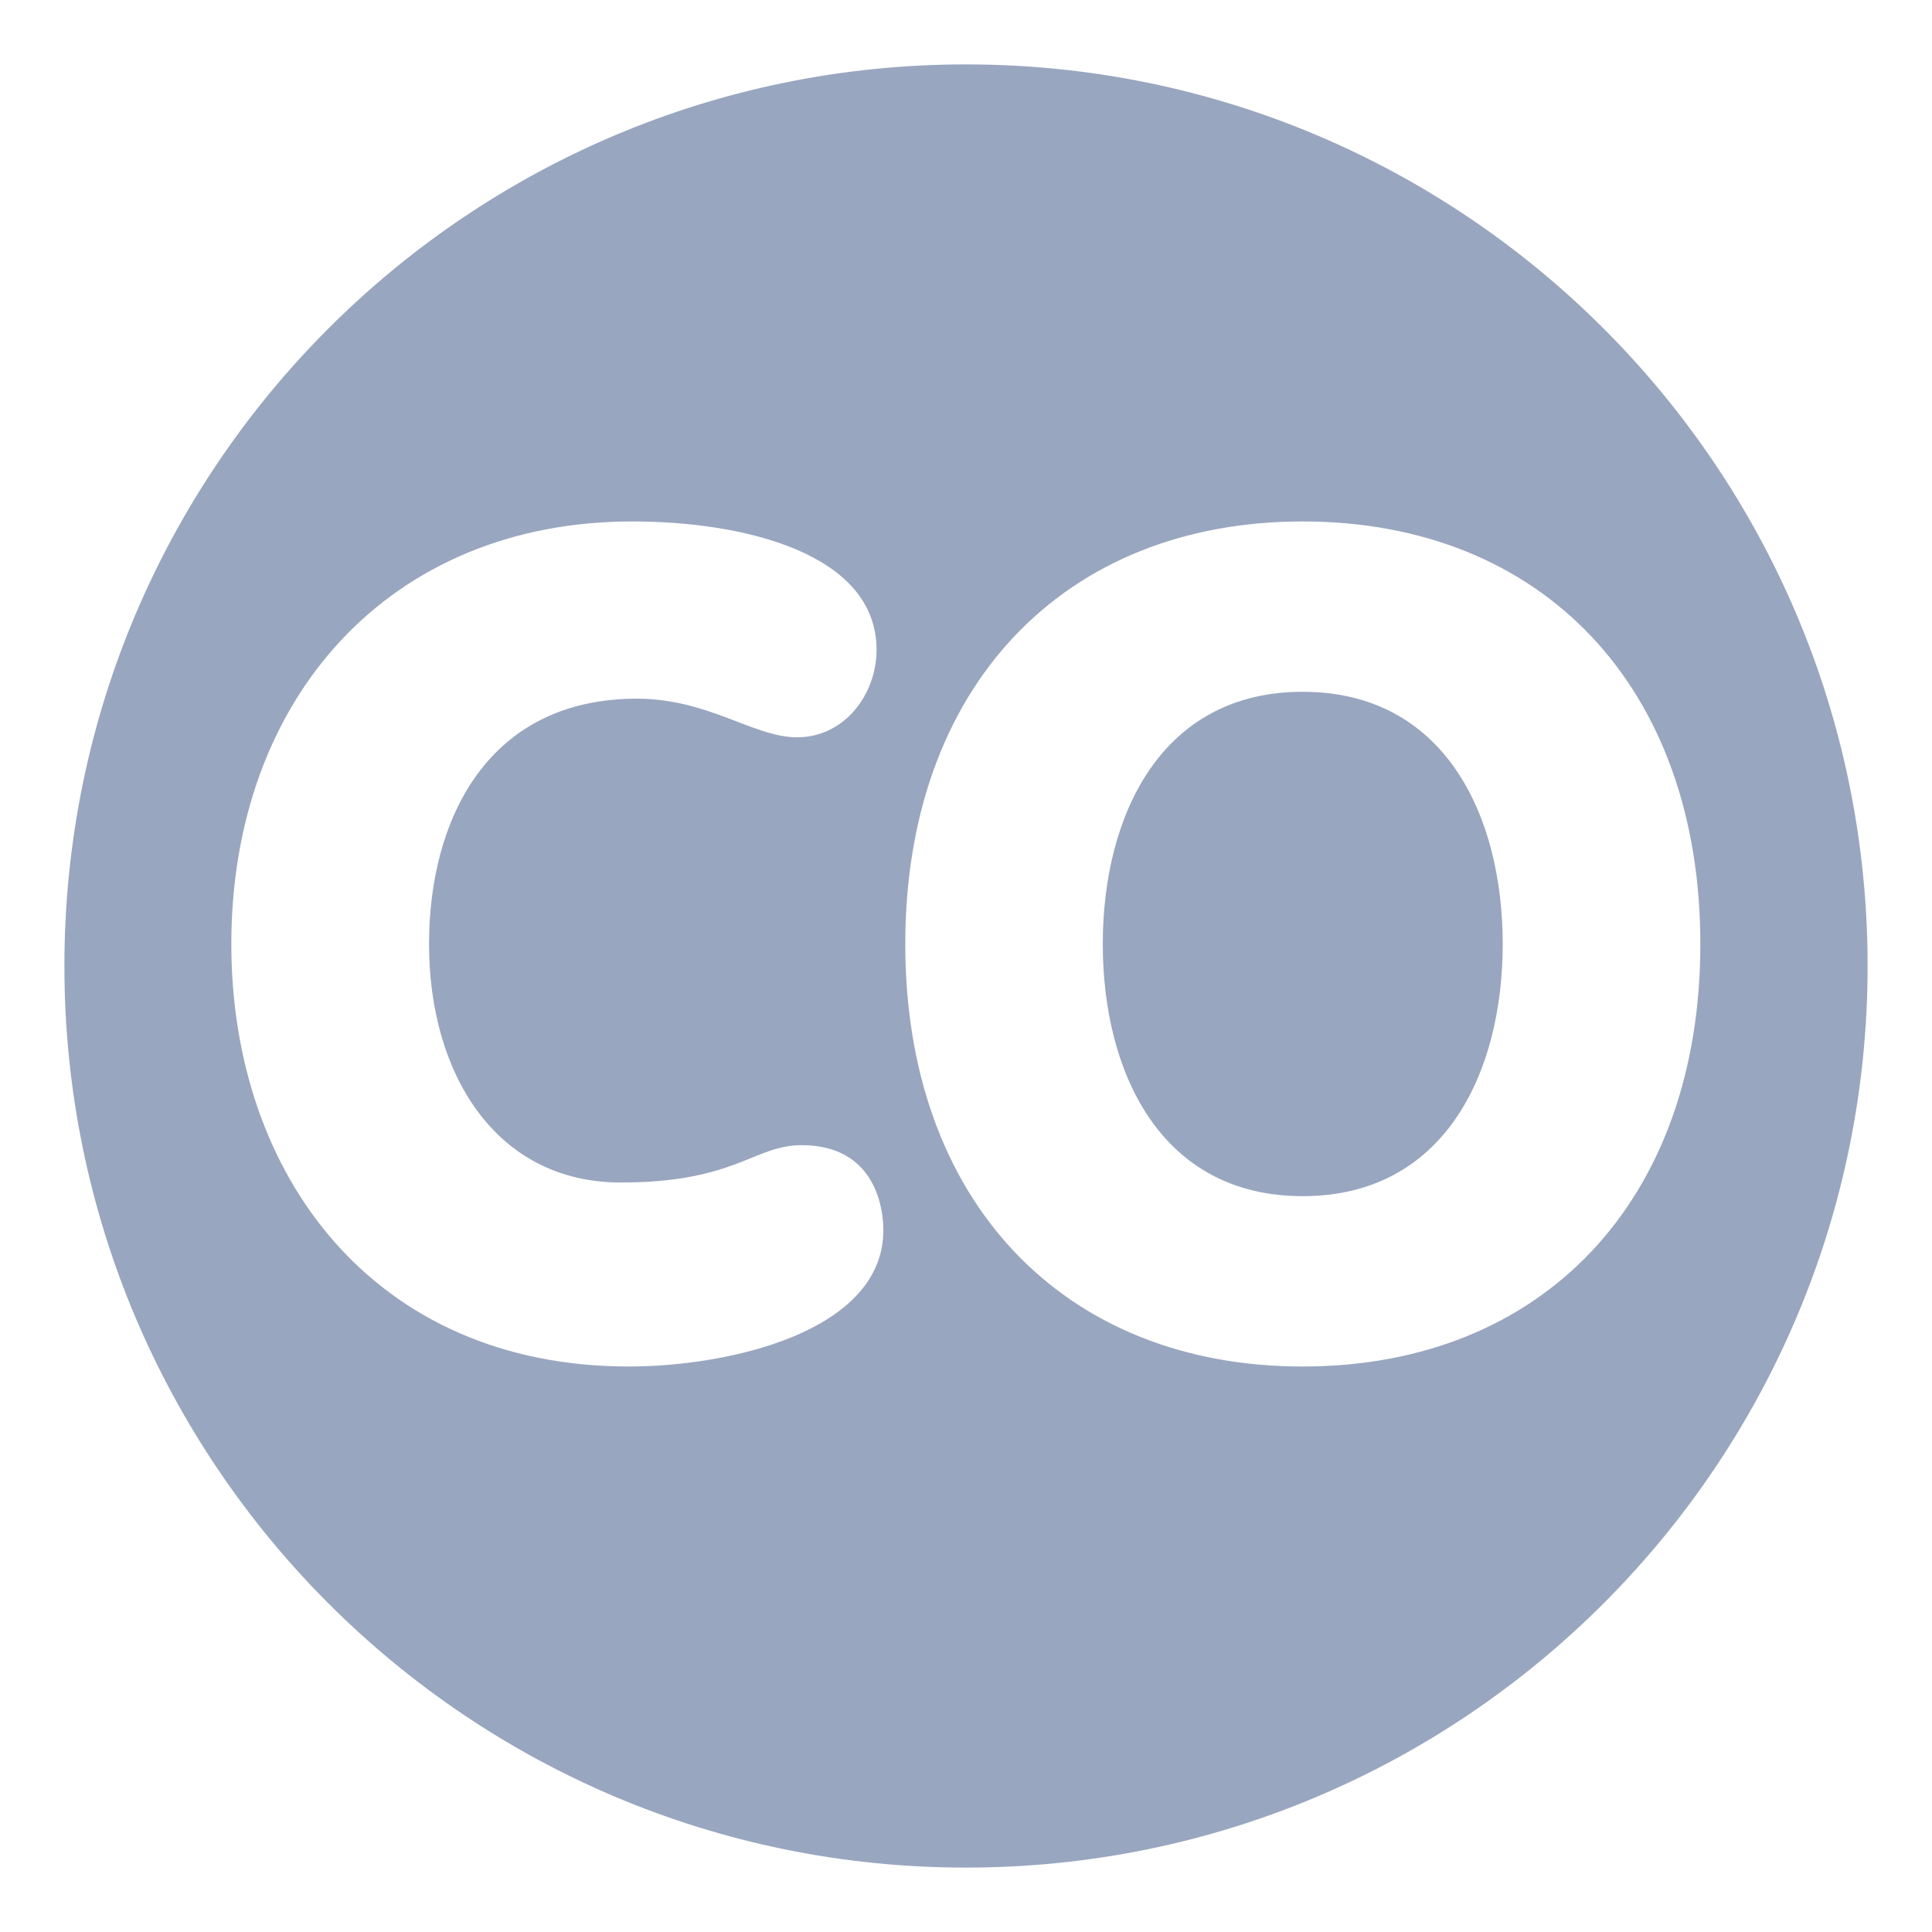 <?xml version="1.0" encoding="utf-8"?>
<!-- Generator: Adobe Illustrator 16.0.0, SVG Export Plug-In . SVG Version: 6.00 Build 0)  -->
<!DOCTYPE svg PUBLIC "-//W3C//DTD SVG 1.1//EN" "http://www.w3.org/Graphics/SVG/1.1/DTD/svg11.dtd">
<svg version="1.1" id="Layer_1" xmlns="http://www.w3.org/2000/svg" xmlns:xlink="http://www.w3.org/1999/xlink" x="0px" y="0px"
	 width="30px" height="30px" viewBox="0 0 30 30" enable-background="new 0 0 30 30" xml:space="preserve">
<g>
	<g>
		<path fill="#99A6BF" d="M20.228,10.742c-2.203,0-3.104,1.925-3.104,3.917s0.9,3.915,3.104,3.915c2.205,0,3.106-1.922,3.106-3.915
			S22.433,10.742,20.228,10.742z M15,1C7.268,1,1,7.267,1,14.998C1,22.73,7.268,29,15,29c7.732,0,14-6.27,14-14.002
			C29,7.267,22.731,1,15,1z M9.764,21.219c-3.95,0-6.172-2.963-6.172-6.559c0-3.811,2.452-6.563,6.226-6.563
			c1.729,0,3.793,0.494,3.793,1.993c0,0.689-0.494,1.359-1.235,1.359c-0.671,0-1.376-0.6-2.487-0.6
			c-2.311,0-3.227,1.869-3.227,3.811c0,1.993,1.022,3.702,2.98,3.702c1.782,0,2.063-0.58,2.805-0.58c1.128,0,1.27,0.952,1.27,1.321
			C13.715,20.673,11.333,21.219,9.764,21.219z M20.228,21.219c-3.72,0-6.171-2.576-6.171-6.559c0-3.986,2.452-6.563,6.171-6.563
			c3.724,0,6.175,2.577,6.175,6.563C26.402,18.643,23.951,21.219,20.228,21.219z"/>
	</g>
</g>
</svg>
